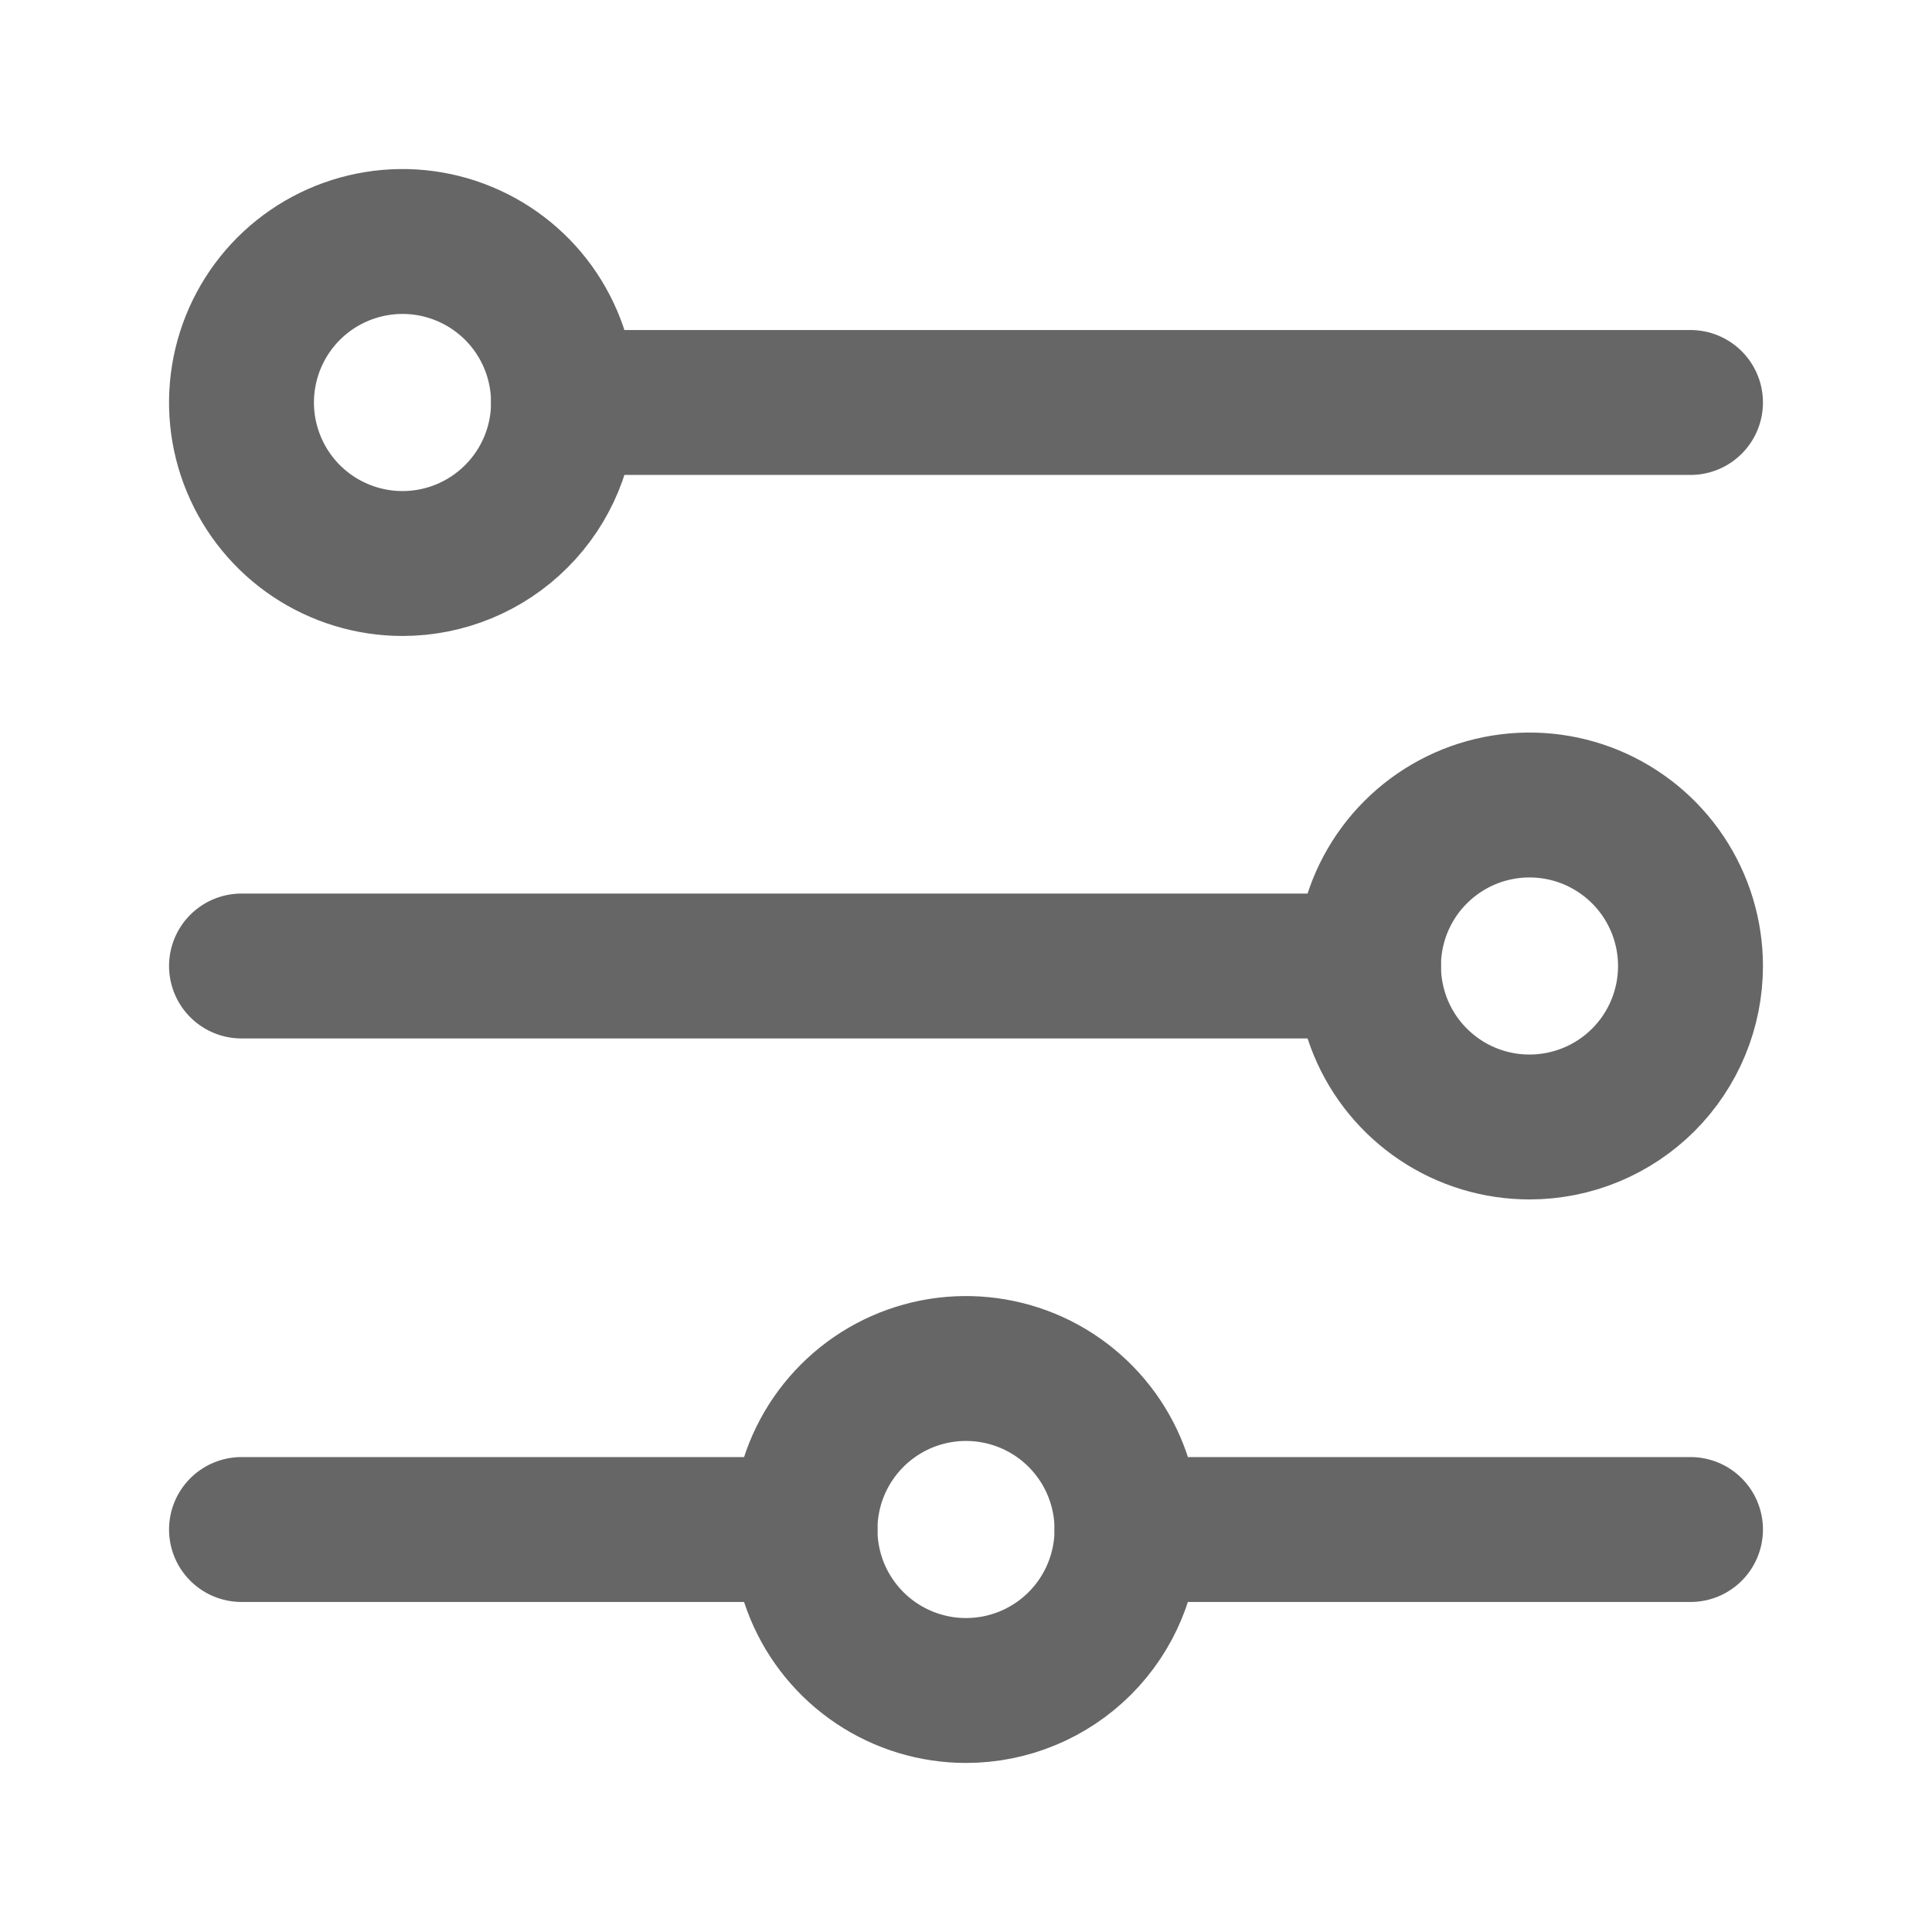 <svg width="40" height="40" viewBox="0 0 40 40" fill="none" xmlns="http://www.w3.org/2000/svg">
<g id="filtro-img">
<g id="SVGRepo_iconCarrier">
<path id="primary-stroke" d="M35 8.333L11.667 8.333M28.333 20H5M16.667 31.667L5 31.667M23.333 31.667H35" stroke="#666666" stroke-width="3" stroke-linecap="round" stroke-linejoin="round"/>
<path id="secondary-stroke" d="M8.333 11.667C7.674 11.667 7.03 11.471 6.481 11.105C5.933 10.739 5.506 10.218 5.254 9.609C5.001 9 4.935 8.33 5.064 7.683C5.193 7.036 5.51 6.442 5.976 5.976C6.442 5.51 7.036 5.193 7.683 5.064C8.33 4.935 9 5.001 9.609 5.254C10.218 5.506 10.739 5.933 11.105 6.481C11.471 7.03 11.667 7.674 11.667 8.333C11.667 9.217 11.316 10.065 10.69 10.69C10.065 11.316 9.217 11.667 8.333 11.667ZM35 20C35 19.341 34.804 18.696 34.438 18.148C34.072 17.6 33.551 17.173 32.942 16.92C32.333 16.668 31.663 16.602 31.016 16.731C30.37 16.859 29.776 17.177 29.31 17.643C28.843 18.109 28.526 18.703 28.397 19.35C28.269 19.996 28.335 20.666 28.587 21.276C28.839 21.885 29.267 22.405 29.815 22.772C30.363 23.138 31.007 23.333 31.667 23.333C32.551 23.333 33.399 22.982 34.024 22.357C34.649 21.732 35 20.884 35 20ZM23.333 31.667C23.333 31.007 23.138 30.363 22.772 29.815C22.405 29.267 21.885 28.839 21.276 28.587C20.666 28.335 19.996 28.269 19.35 28.397C18.703 28.526 18.109 28.843 17.643 29.31C17.177 29.776 16.859 30.37 16.731 31.016C16.602 31.663 16.668 32.333 16.92 32.942C17.173 33.551 17.6 34.072 18.148 34.438C18.696 34.804 19.341 35 20 35C20.884 35 21.732 34.649 22.357 34.024C22.982 33.399 23.333 32.551 23.333 31.667Z" stroke="#666666" stroke-width="3" stroke-linecap="round" stroke-linejoin="round"/>
</g>
</g>
</svg>
